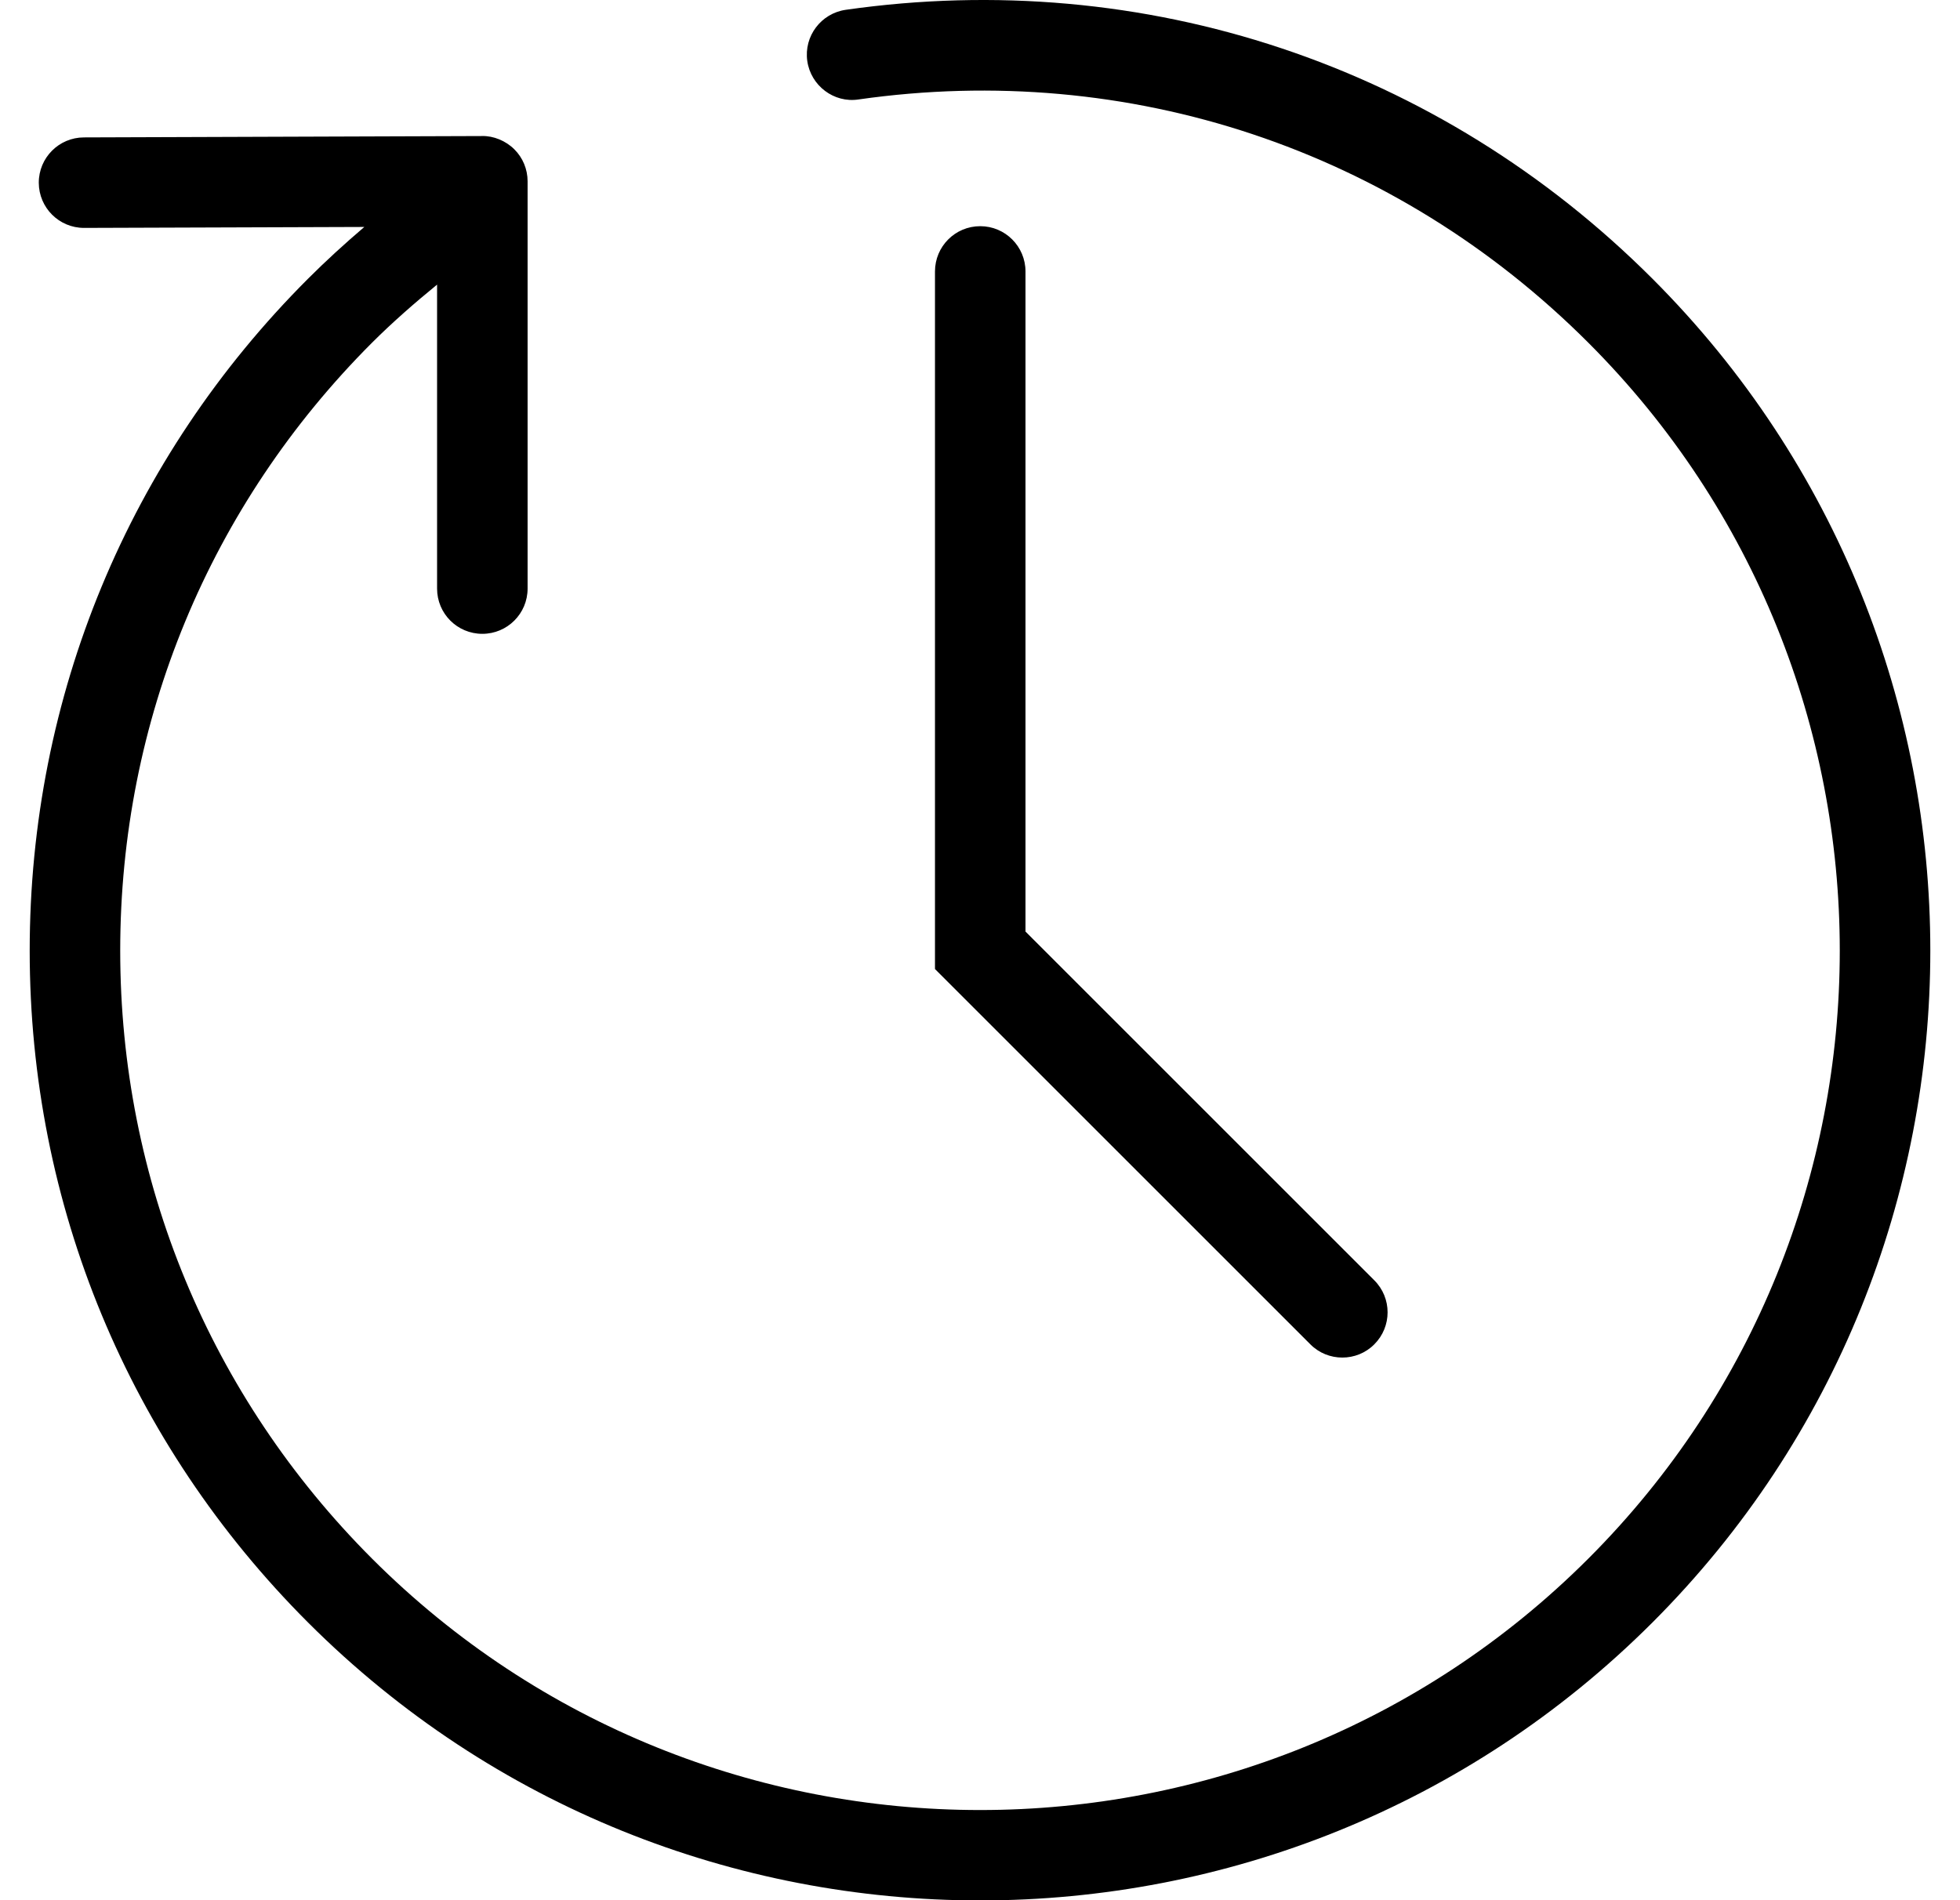 <svg width="33" height="32" viewBox="0 0 33 32" fill="none" xmlns="http://www.w3.org/2000/svg">
<path fill-rule="evenodd" clip-rule="evenodd" d="M14.24 0.165C19.273 -0.554 24.227 1.098 27.821 4.693C34.06 10.932 34.06 21.085 27.821 27.324C24.7 30.444 20.601 32.004 16.504 32.004C12.405 32.004 8.308 30.444 5.188 27.325C2.165 24.303 0.5 20.284 0.5 16.01C0.5 11.733 2.165 7.714 5.187 4.693C5.49 4.39 5.808 4.1 6.134 3.822L1.418 3.838H1.415C0.995 3.838 0.655 3.499 0.653 3.078C0.652 2.657 0.992 2.315 1.413 2.314L8.119 2.291C8.308 2.286 8.516 2.371 8.659 2.514C8.803 2.656 8.883 2.851 8.883 3.053V9.912C8.883 10.334 8.541 10.674 8.121 10.674C7.7 10.674 7.359 10.334 7.359 9.912V4.793C6.981 5.102 6.612 5.424 6.265 5.77C3.531 8.505 2.024 12.141 2.024 16.008C2.024 19.876 3.531 23.512 6.264 26.248C11.91 31.894 21.096 31.892 26.742 26.248C32.387 20.602 32.387 11.417 26.742 5.771C23.491 2.519 19.012 1.024 14.454 1.675C14.041 1.738 13.651 1.443 13.592 1.027C13.533 0.61 13.823 0.225 14.24 0.165ZM15.742 4.572C15.742 4.15 16.082 3.809 16.504 3.809C16.925 3.809 17.266 4.151 17.266 4.572V15.688L23.139 21.561C23.437 21.859 23.437 22.341 23.139 22.639C22.991 22.788 22.796 22.862 22.6 22.862C22.405 22.862 22.21 22.788 22.062 22.639L15.742 16.319V4.572Z" fill="black"/>
</svg>
